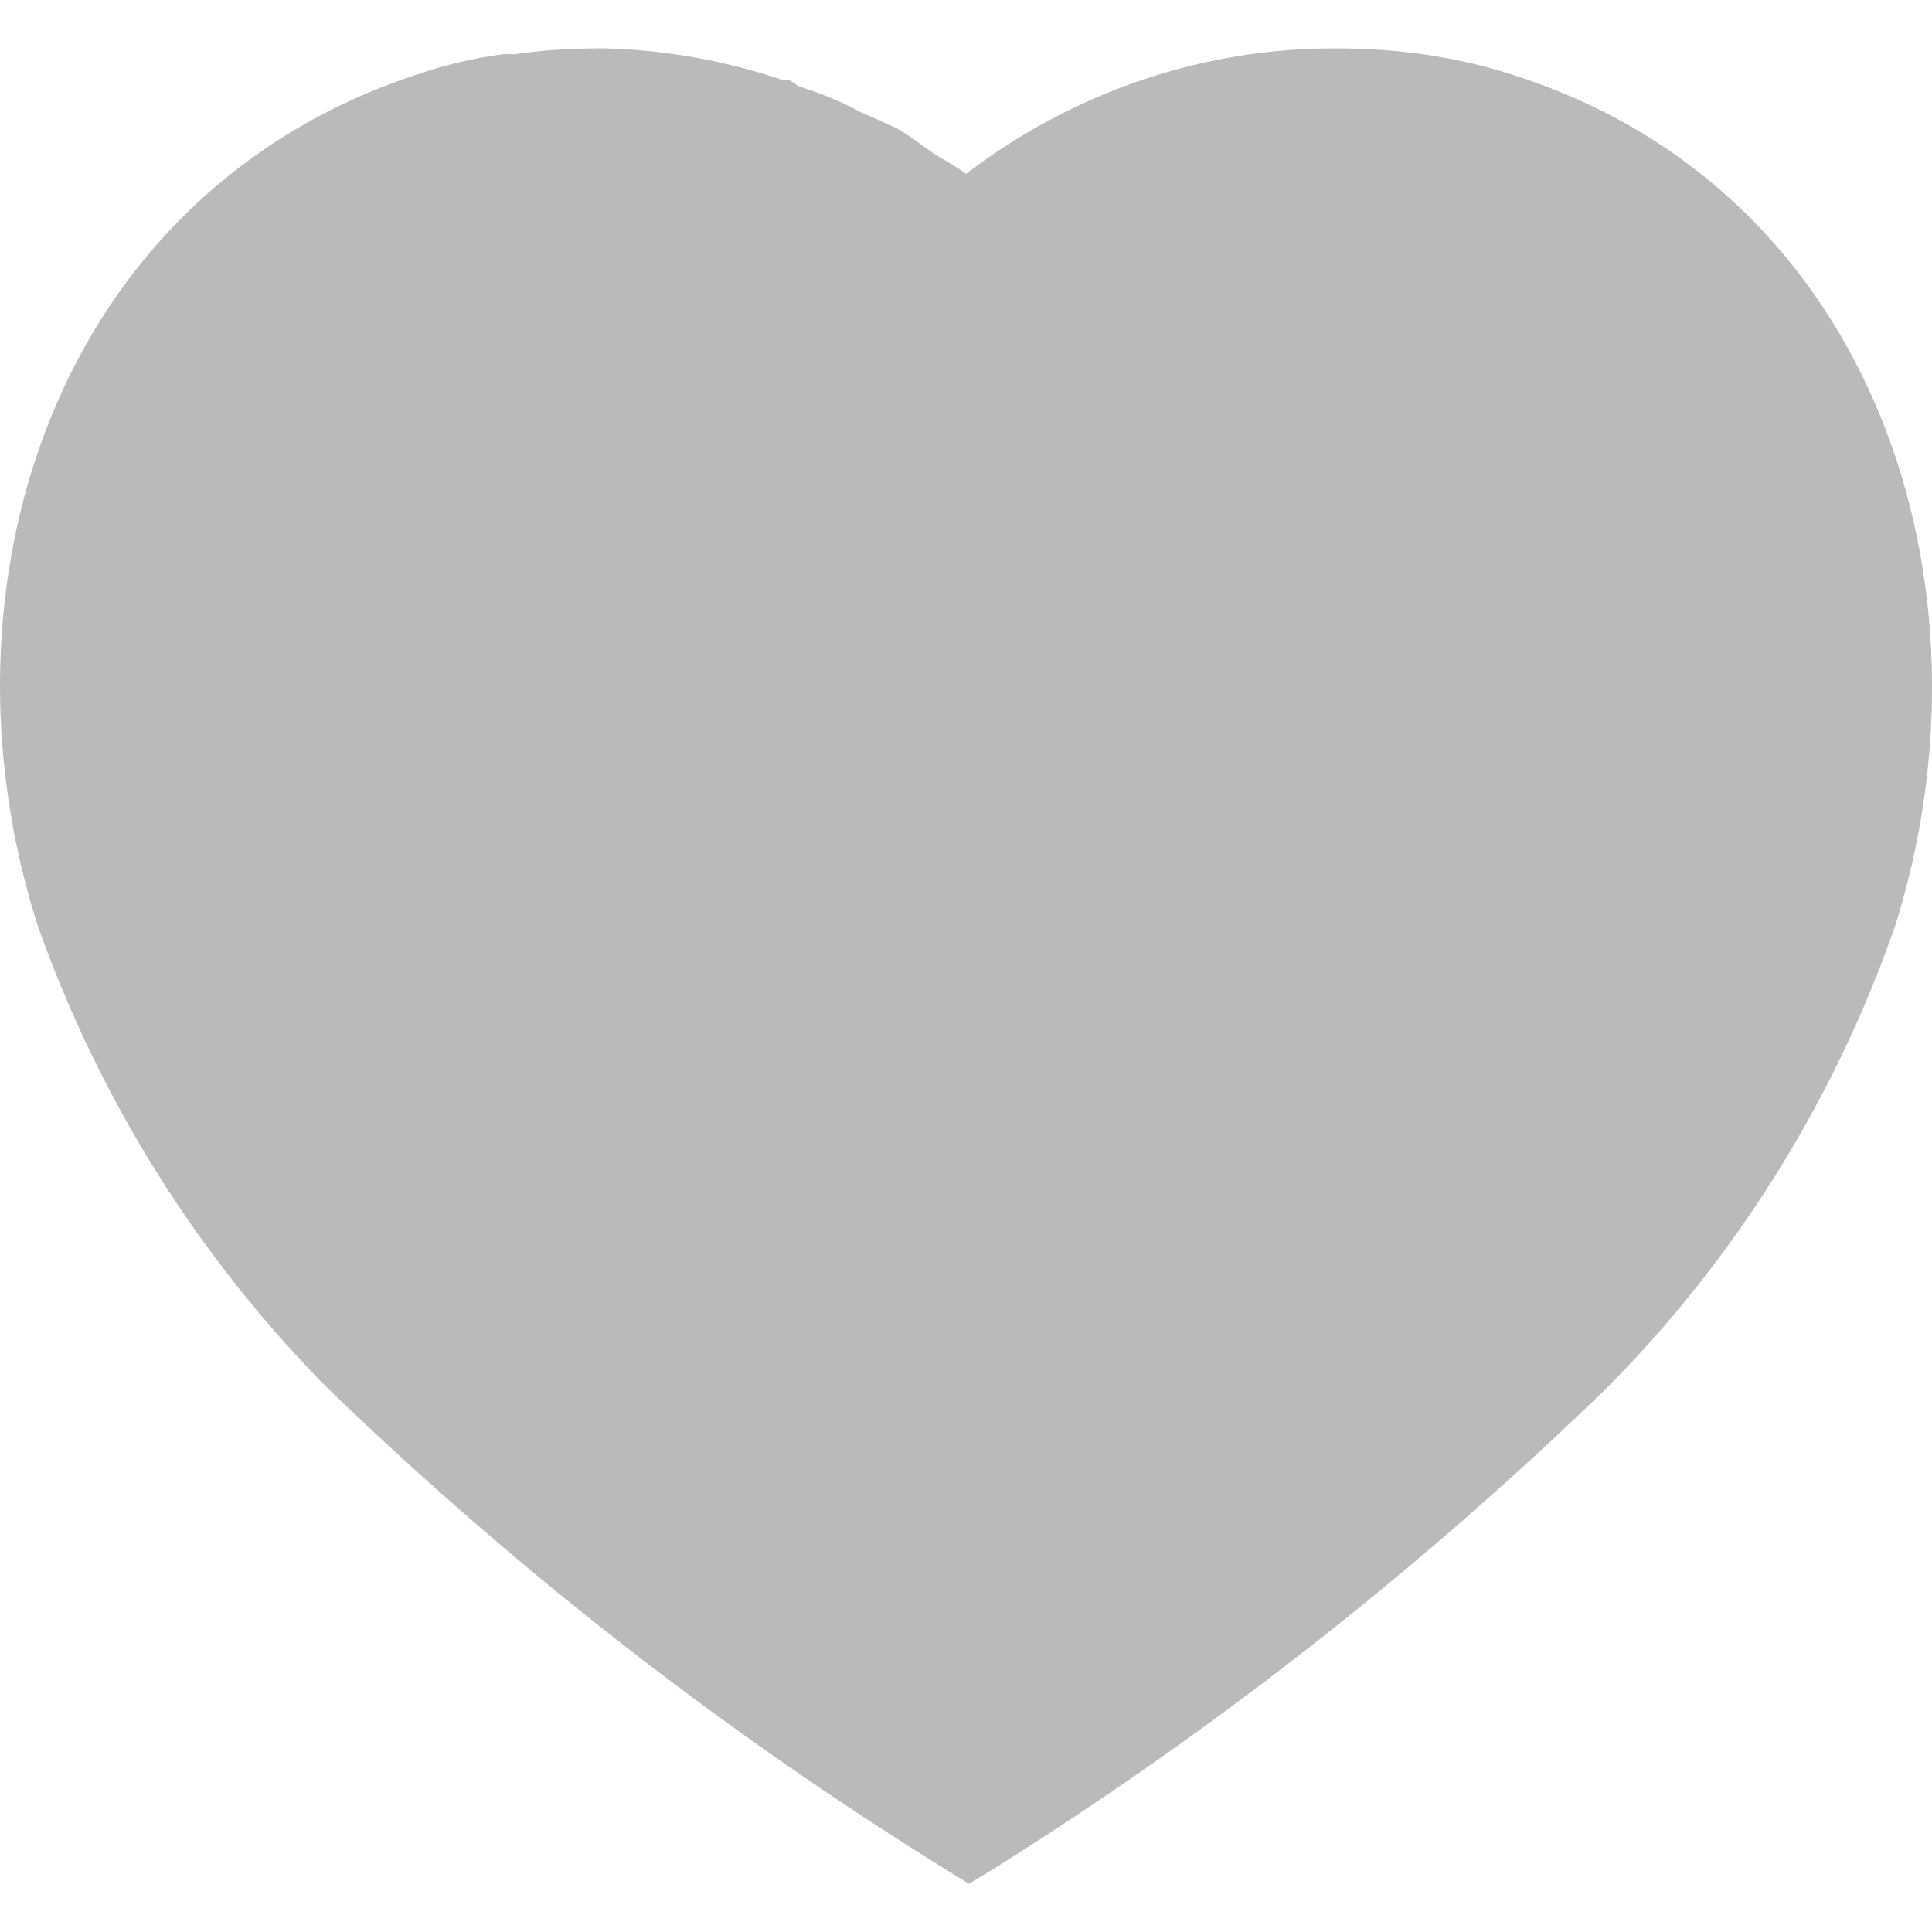 <svg width="20" height="20" viewBox="0 0 20 20" fill="none" xmlns="http://www.w3.org/2000/svg">
<path d="M15.71 0.791C15.111 0.59 14.481 0.501 13.85 0.501C12.46 0.491 11.111 0.951 10 1.8C9.91 1.731 9.8 1.67 9.7 1.611C9.6 1.55 9.42 1.401 9.27 1.321L8.89 1.151C8.69 1.041 8.481 0.961 8.26 0.89C8.24 0.871 8.21 0.85 8.17 0.831H8.111C7.52 0.63 6.91 0.52 6.28 0.501H6.17C5.89 0.501 5.611 0.52 5.33 0.561H5.21C4.91 0.6 4.611 0.67 4.321 0.77C0.59 1.991 -0.74 6.041 0.39 9.581C1.03 11.39 2.061 13.031 3.401 14.38C5.35 16.26 7.481 17.92 9.77 19.34L10.03 19.501L10.28 19.35C12.561 17.92 14.68 16.26 16.611 14.39C17.96 13.041 18.99 11.39 19.62 9.581C20.731 6.041 19.401 1.991 15.71 0.791Z" fill="#BABABA"/>
</svg>
